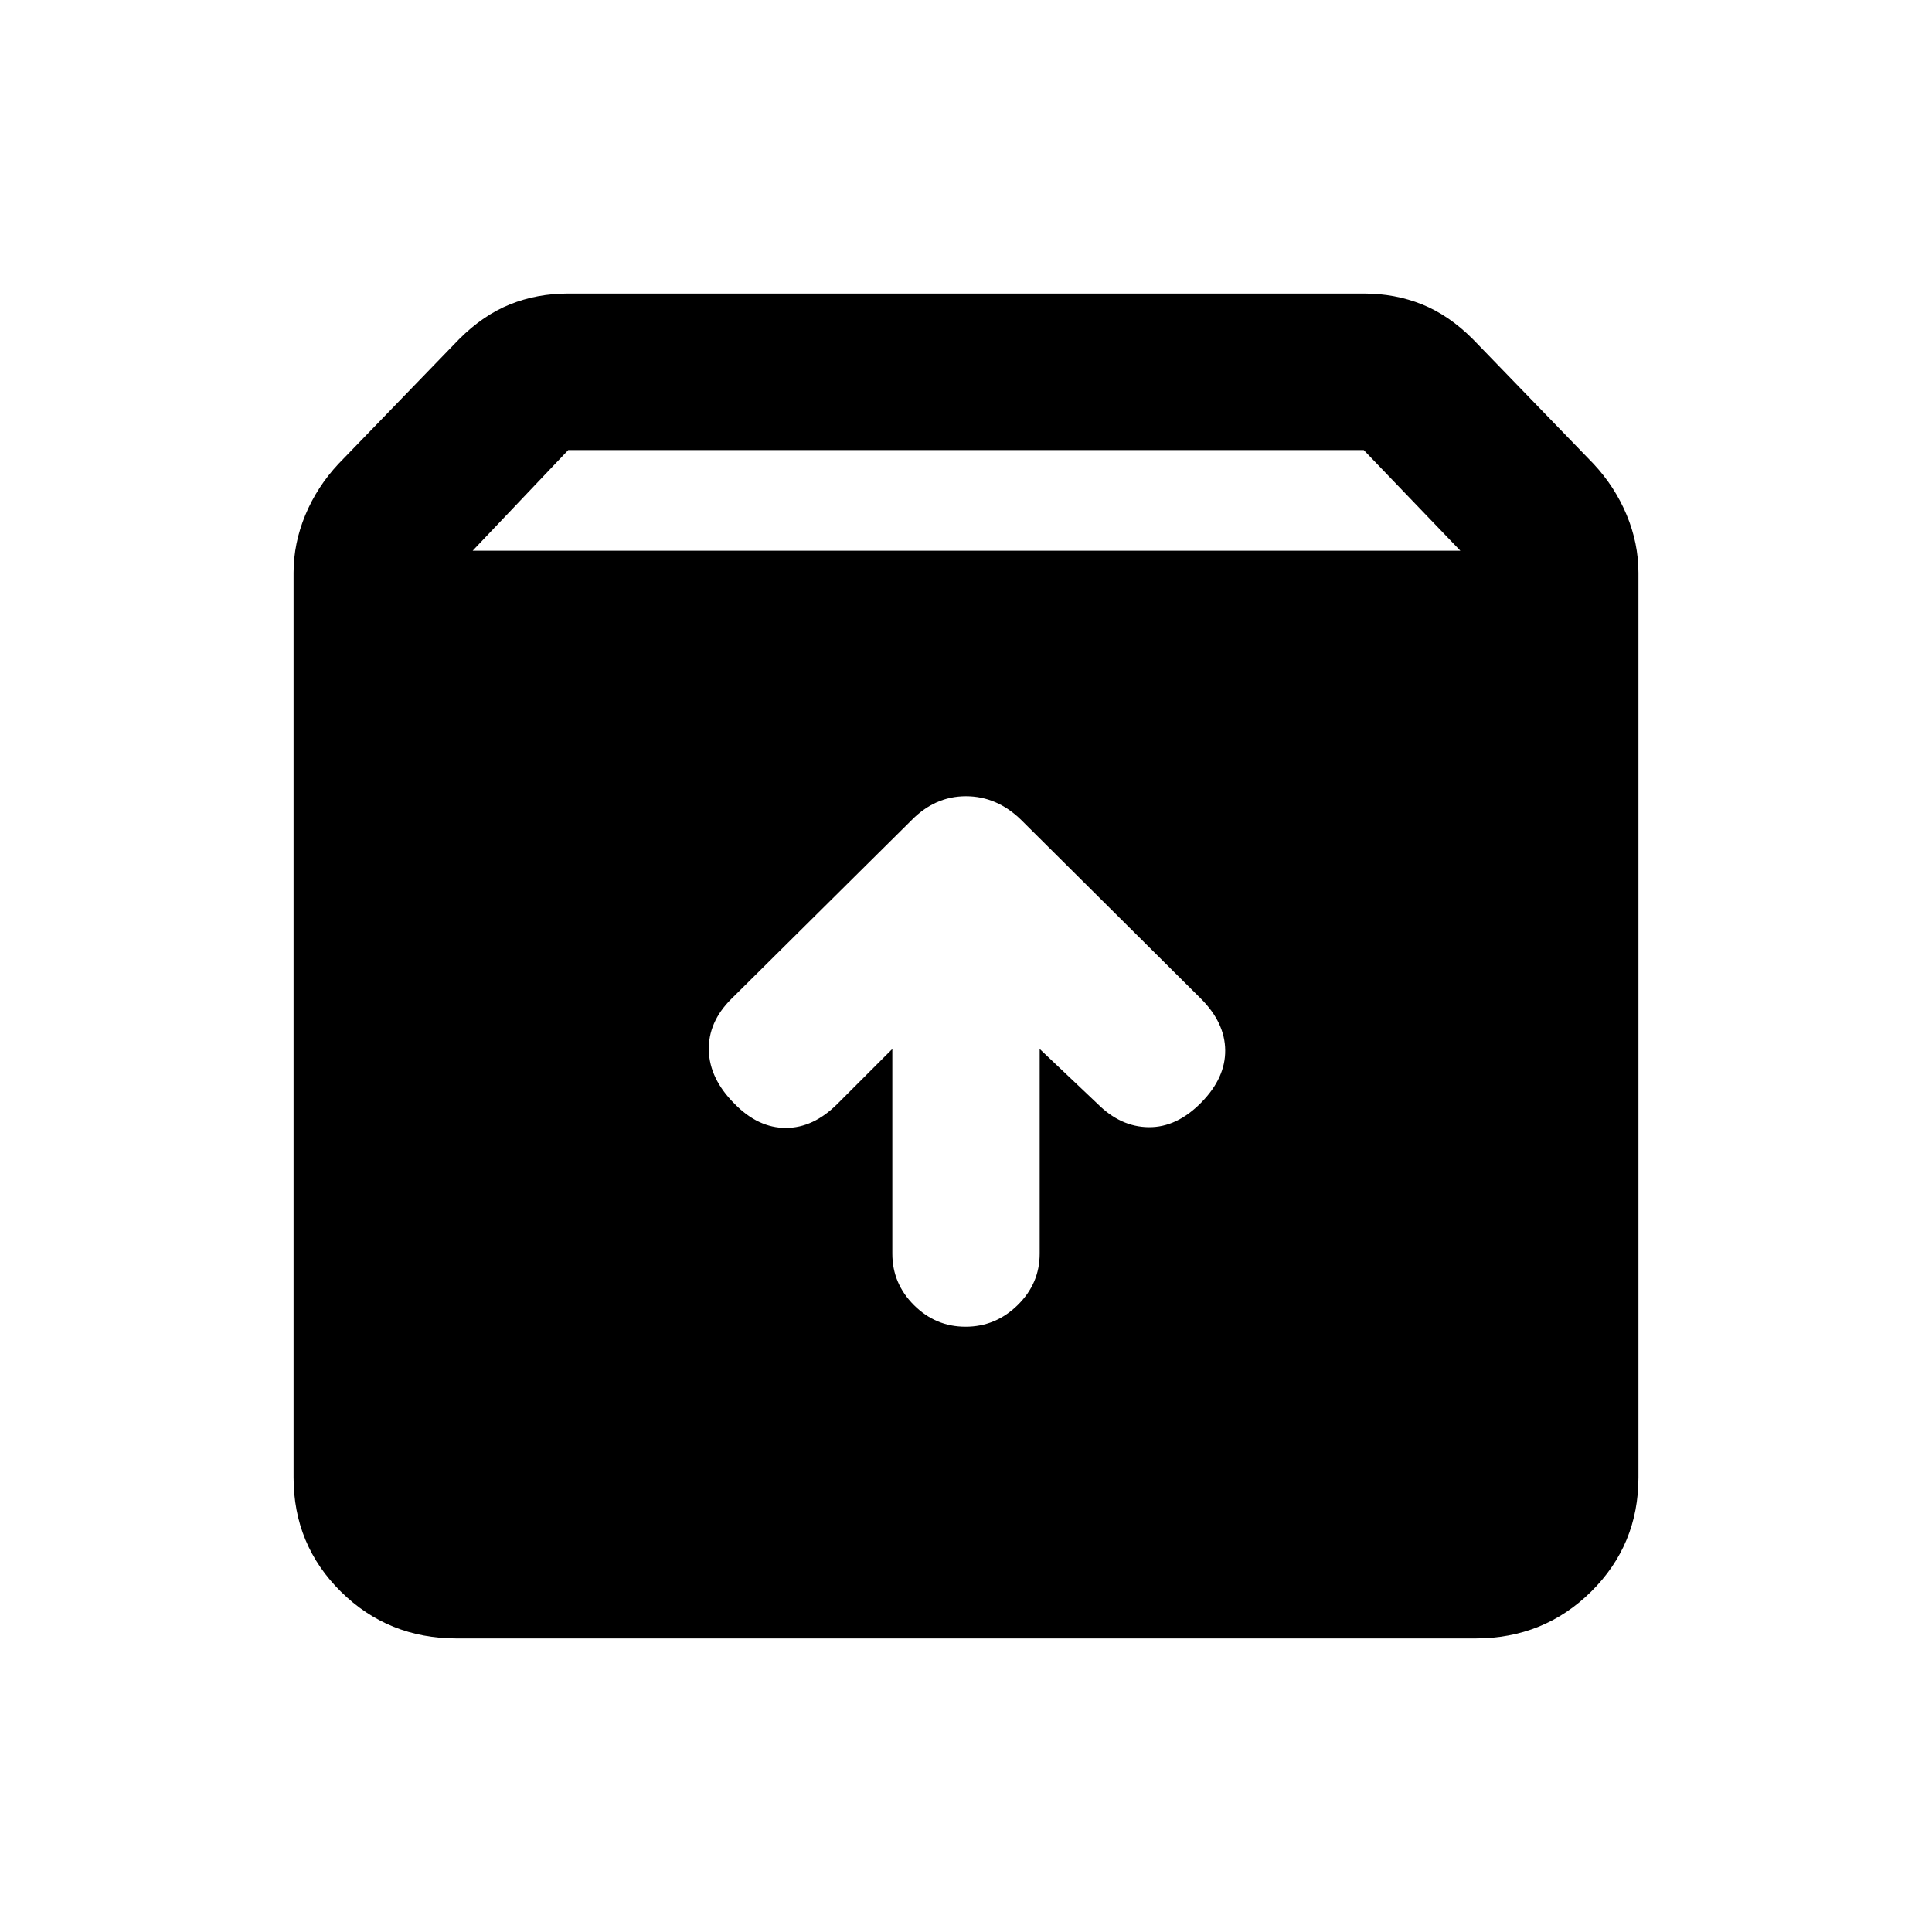 <svg xmlns="http://www.w3.org/2000/svg" height="20" viewBox="0 -960 960 960" width="20"><path d="M479.79-300.76q14.91 0 25.86-10.73 10.96-10.72 10.96-25.59v-101.7l28.78 27.28q11.46 11.46 25.41 11.59 13.96.13 26.16-12.31 11.95-12.19 11.83-25.9-.12-13.71-12.07-25.66l-89.29-88.78q-12.04-11.79-27.49-11.79-15.46 0-27.27 12.18l-89.39 88.63q-11.45 11.45-11.07 25.53.38 14.08 12.81 26.51 11.72 11.96 25.43 11.96 13.7 0 25.66-11.96l27.28-27.28v101.7q0 14.87 10.75 25.59 10.74 10.73 25.65 10.73ZM226.87-145.87q-33.98 0-57.49-23.26-23.51-23.26-23.51-56.74v-449.52q0-14.65 5.84-28.7 5.83-14.04 16.53-25.48l59.93-61.93q11.94-11.93 25.3-17.28 13.37-5.35 28.66-5.35h395.74q15.29 0 28.66 5.35 13.36 5.35 25.3 17.28l59.93 61.93q10.7 11.44 16.53 25.48 5.84 14.05 5.84 28.7v449.52q0 33.48-23.51 56.74-23.51 23.26-57.49 23.26H226.87Zm8-540.5h490.76l-48-50H282.37l-47.5 50Z"/></svg>
